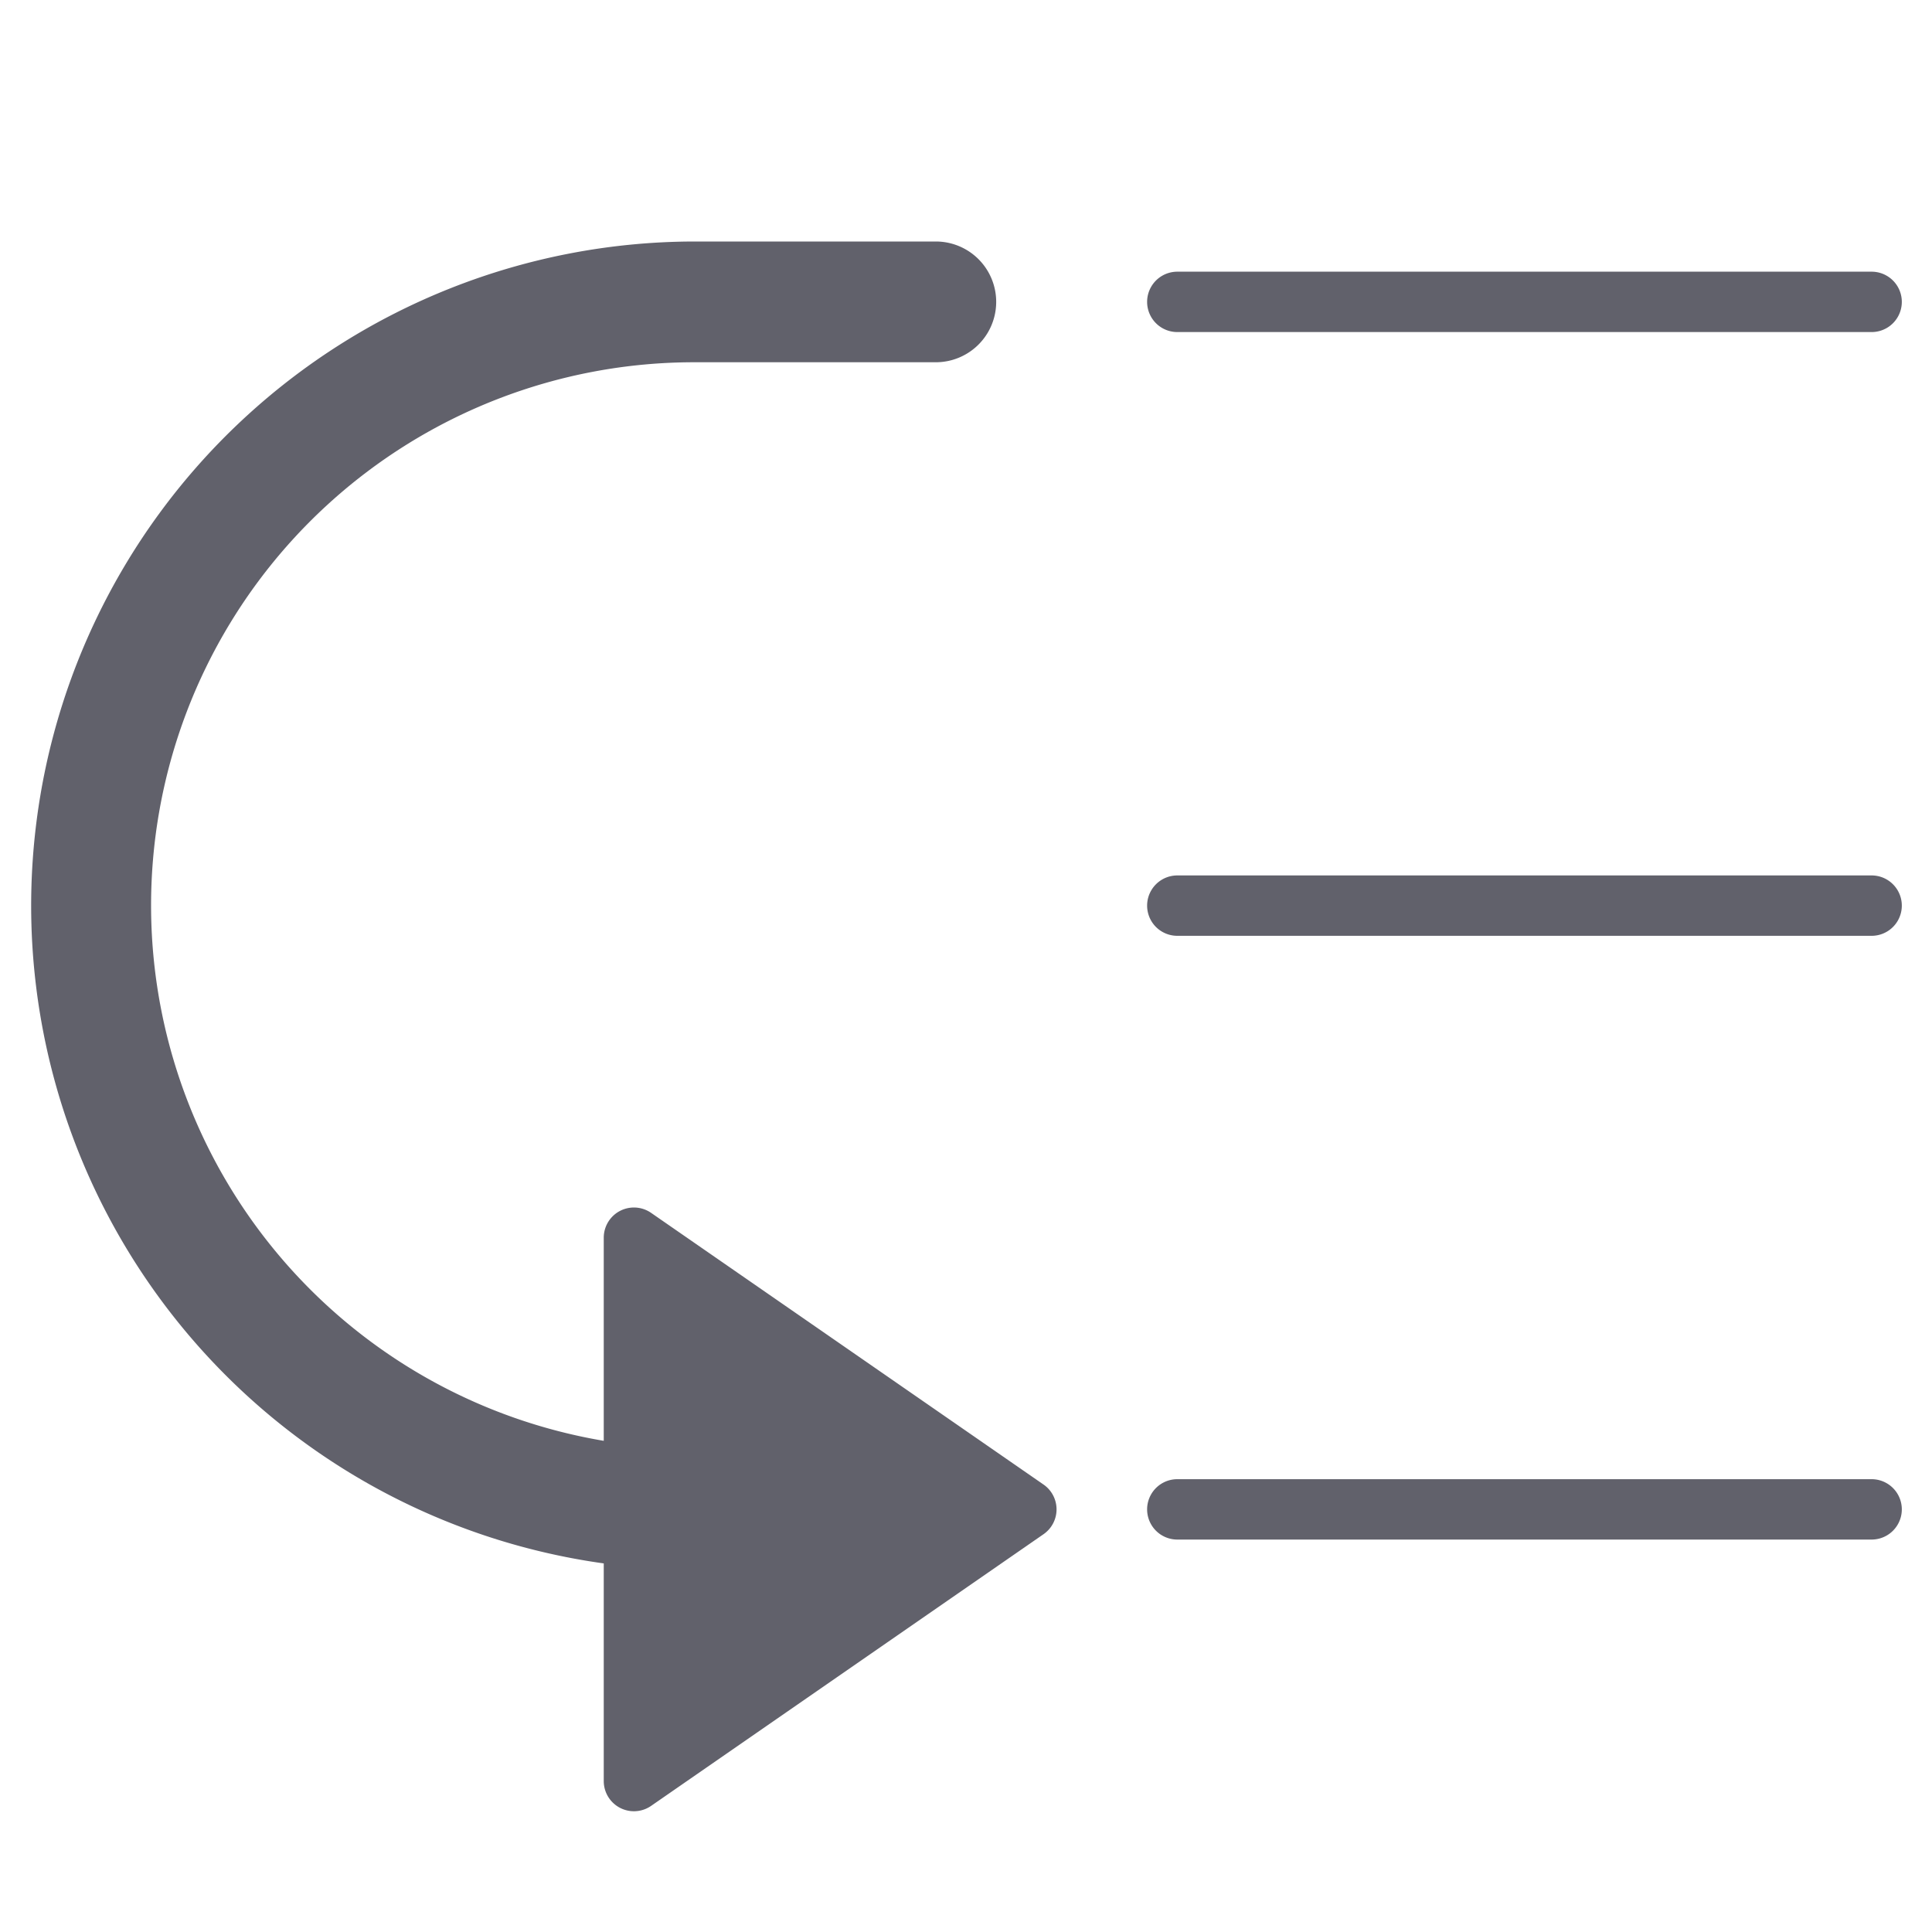 <svg xmlns="http://www.w3.org/2000/svg" height="24" width="24" viewBox="0 0 64 64"><g fill="#61616b" class="nc-icon-wrapper"><path d="M62,9H39a1,1,0,0,0,0,2H62a1,1,0,0,0,0-2Z" fill="#61616b"></path><path d="M62,29H39a1,1,0,0,0,0,2H62a1,1,0,0,0,0-2Z" fill="#61616b"></path><path d="M62,49H39a1,1,0,0,0,0,2H62a1,1,0,0,0,0-2Z" fill="#61616b"></path><path data-color="color-2" d="M34.569,49.178l-13-9A1,1,0,0,0,20,41v6.729A17.99,17.99,0,0,1,23,12h8a2,2,0,0,0,0-4H23a22,22,0,0,0-3,43.79V59a1,1,0,0,0,1.569.822l13-9a1,1,0,0,0,0-1.644Z" fill="#61616b"></path></g></svg>